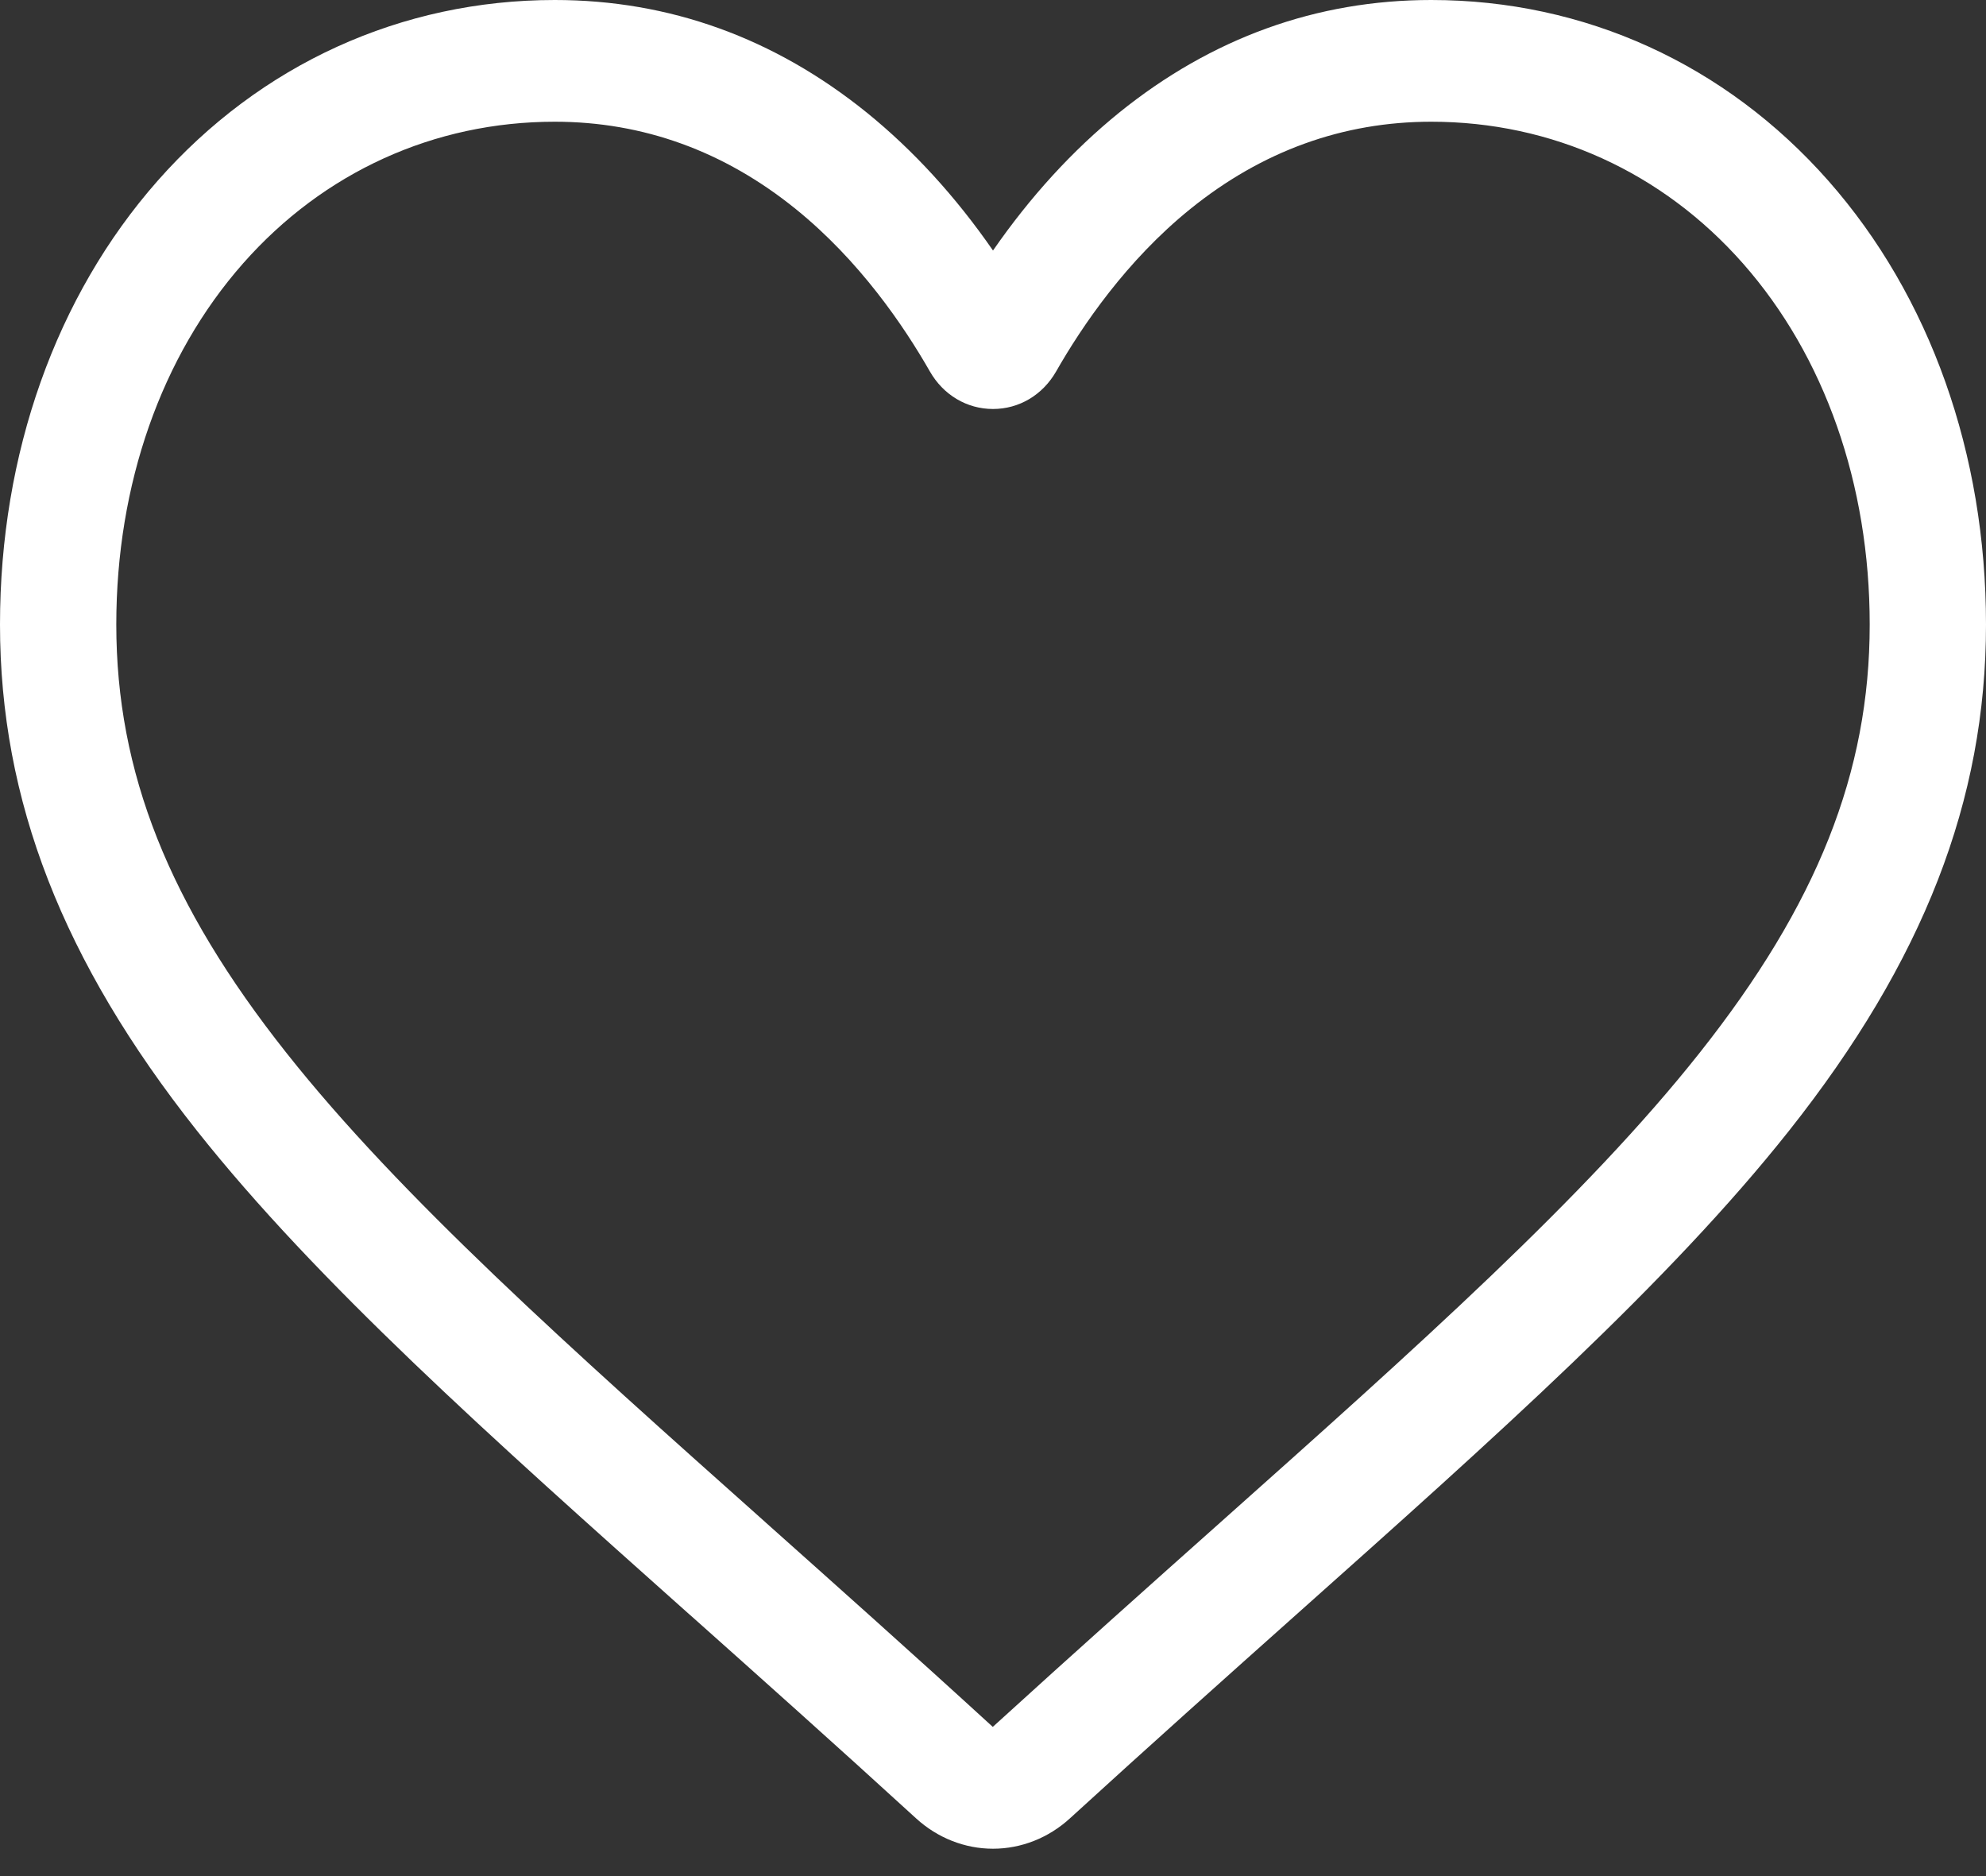<svg width="18" height="17" viewBox="0 0 18 17" fill="none" xmlns="http://www.w3.org/2000/svg">
<rect x="0" y="0" width="18" height="17" fill="#333333" stroke="none"/>
<path d="M9 16.752C8.744 16.752 8.497 16.654 8.304 16.478C7.577 15.813 6.876 15.188 6.257 14.636L6.254 14.634C4.441 13.017 2.875 11.621 1.785 10.246C0.567 8.709 0 7.251 0 5.659C0 4.111 0.507 2.684 1.428 1.639C2.36 0.582 3.638 0 5.028 0C6.067 0 7.019 0.344 7.857 1.021C8.279 1.363 8.662 1.782 9 2.27C9.338 1.782 9.721 1.363 10.143 1.021C10.981 0.344 11.933 0 12.972 0C14.362 0 15.64 0.582 16.572 1.639C17.493 2.684 18 4.111 18 5.659C18 7.251 17.433 8.709 16.215 10.246C15.125 11.621 13.559 13.017 11.746 14.633C11.127 15.185 10.425 15.812 9.696 16.478C9.503 16.654 9.256 16.752 9 16.752ZM5.028 1.103C3.936 1.103 2.933 1.559 2.203 2.387C1.462 3.227 1.054 4.389 1.054 5.659C1.054 6.998 1.53 8.196 2.597 9.542C3.628 10.844 5.162 12.211 6.938 13.794L6.941 13.797C7.562 14.351 8.266 14.978 8.998 15.648C9.735 14.977 10.44 14.348 11.062 13.794C12.838 12.211 14.372 10.844 15.403 9.542C16.47 8.196 16.946 6.998 16.946 5.659C16.946 4.389 16.538 3.227 15.797 2.387C15.067 1.559 14.064 1.103 12.972 1.103C12.172 1.103 11.437 1.369 10.788 1.894C10.21 2.361 9.808 2.953 9.572 3.366C9.45 3.579 9.237 3.706 9 3.706C8.763 3.706 8.55 3.579 8.428 3.366C8.192 2.953 7.79 2.361 7.212 1.894C6.563 1.369 5.828 1.103 5.028 1.103Z" fill="white"/>
</svg>
